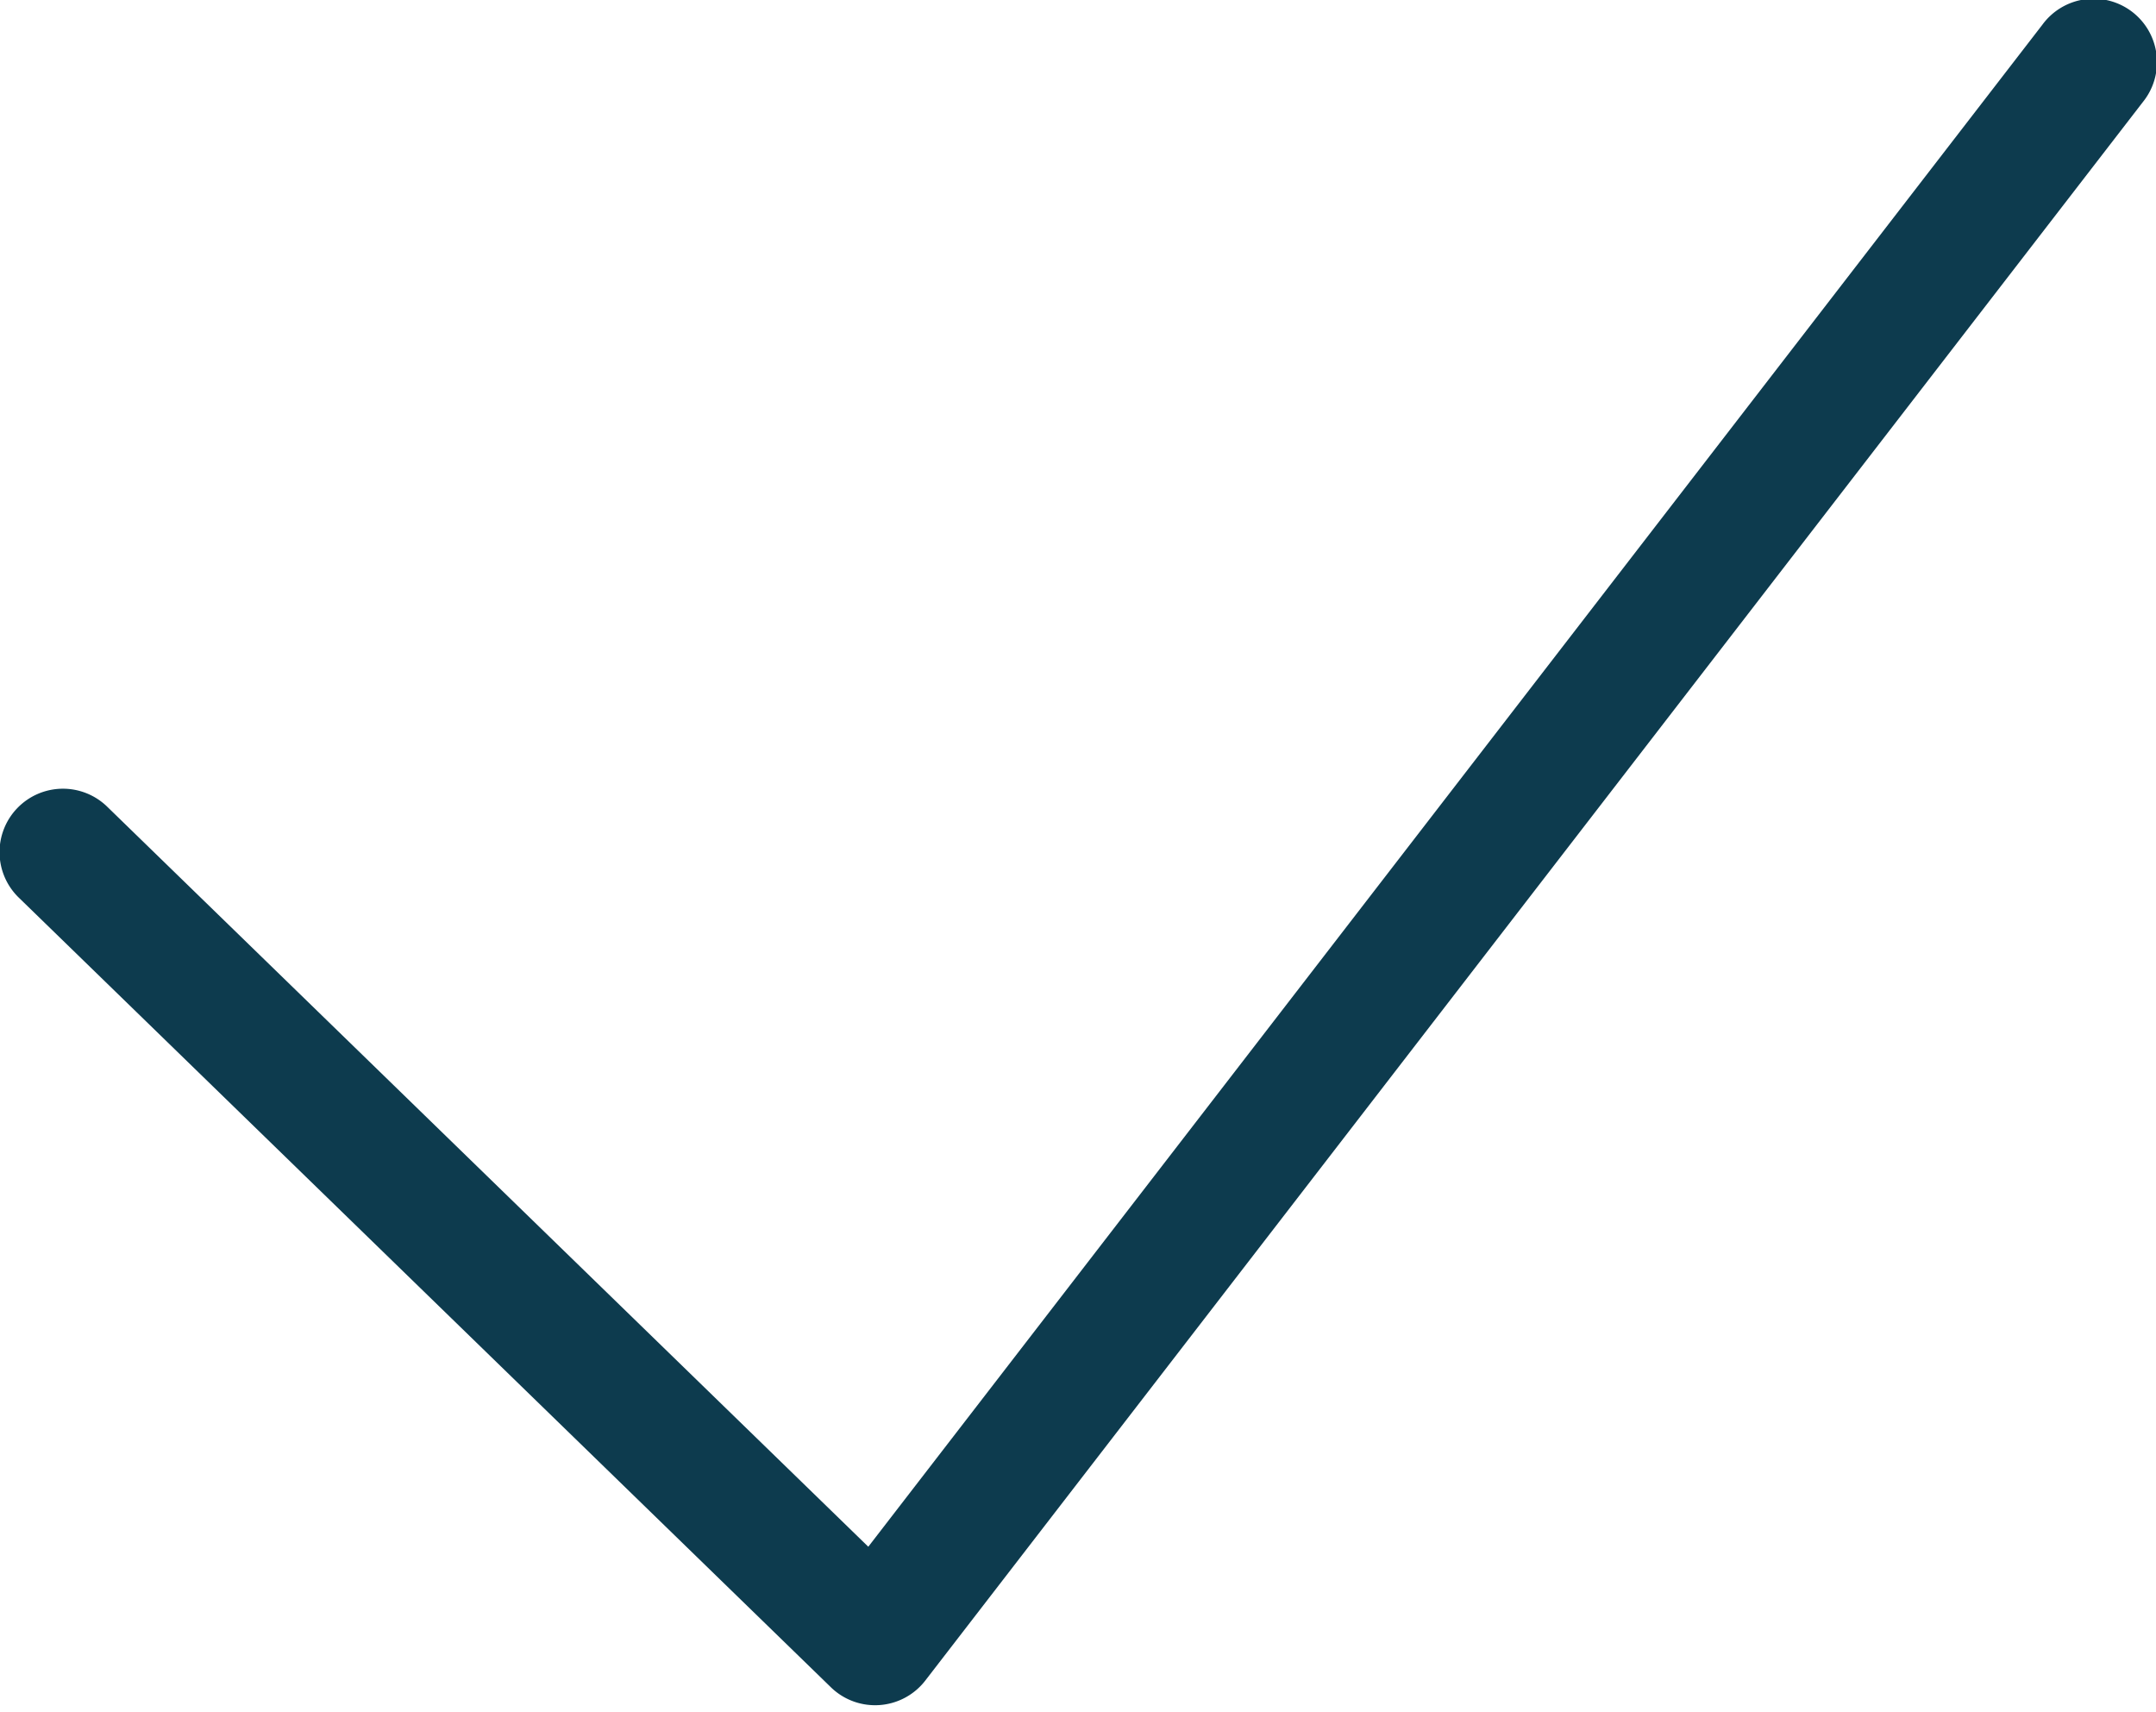 <svg xmlns="http://www.w3.org/2000/svg" width="34" height="27" viewBox="0 0 34 27">
    <path fill="#0D3B4E" fill-rule="nonzero" d="M1.697 12.727a1 1 0 1 0-1.394 1.434l12.8 12.445a1 1 0 0 0 1.489-.106l19.2-24.89A1 1 0 1 0 32.208.39l-18.515 24L1.697 12.727z"/>
</svg>
